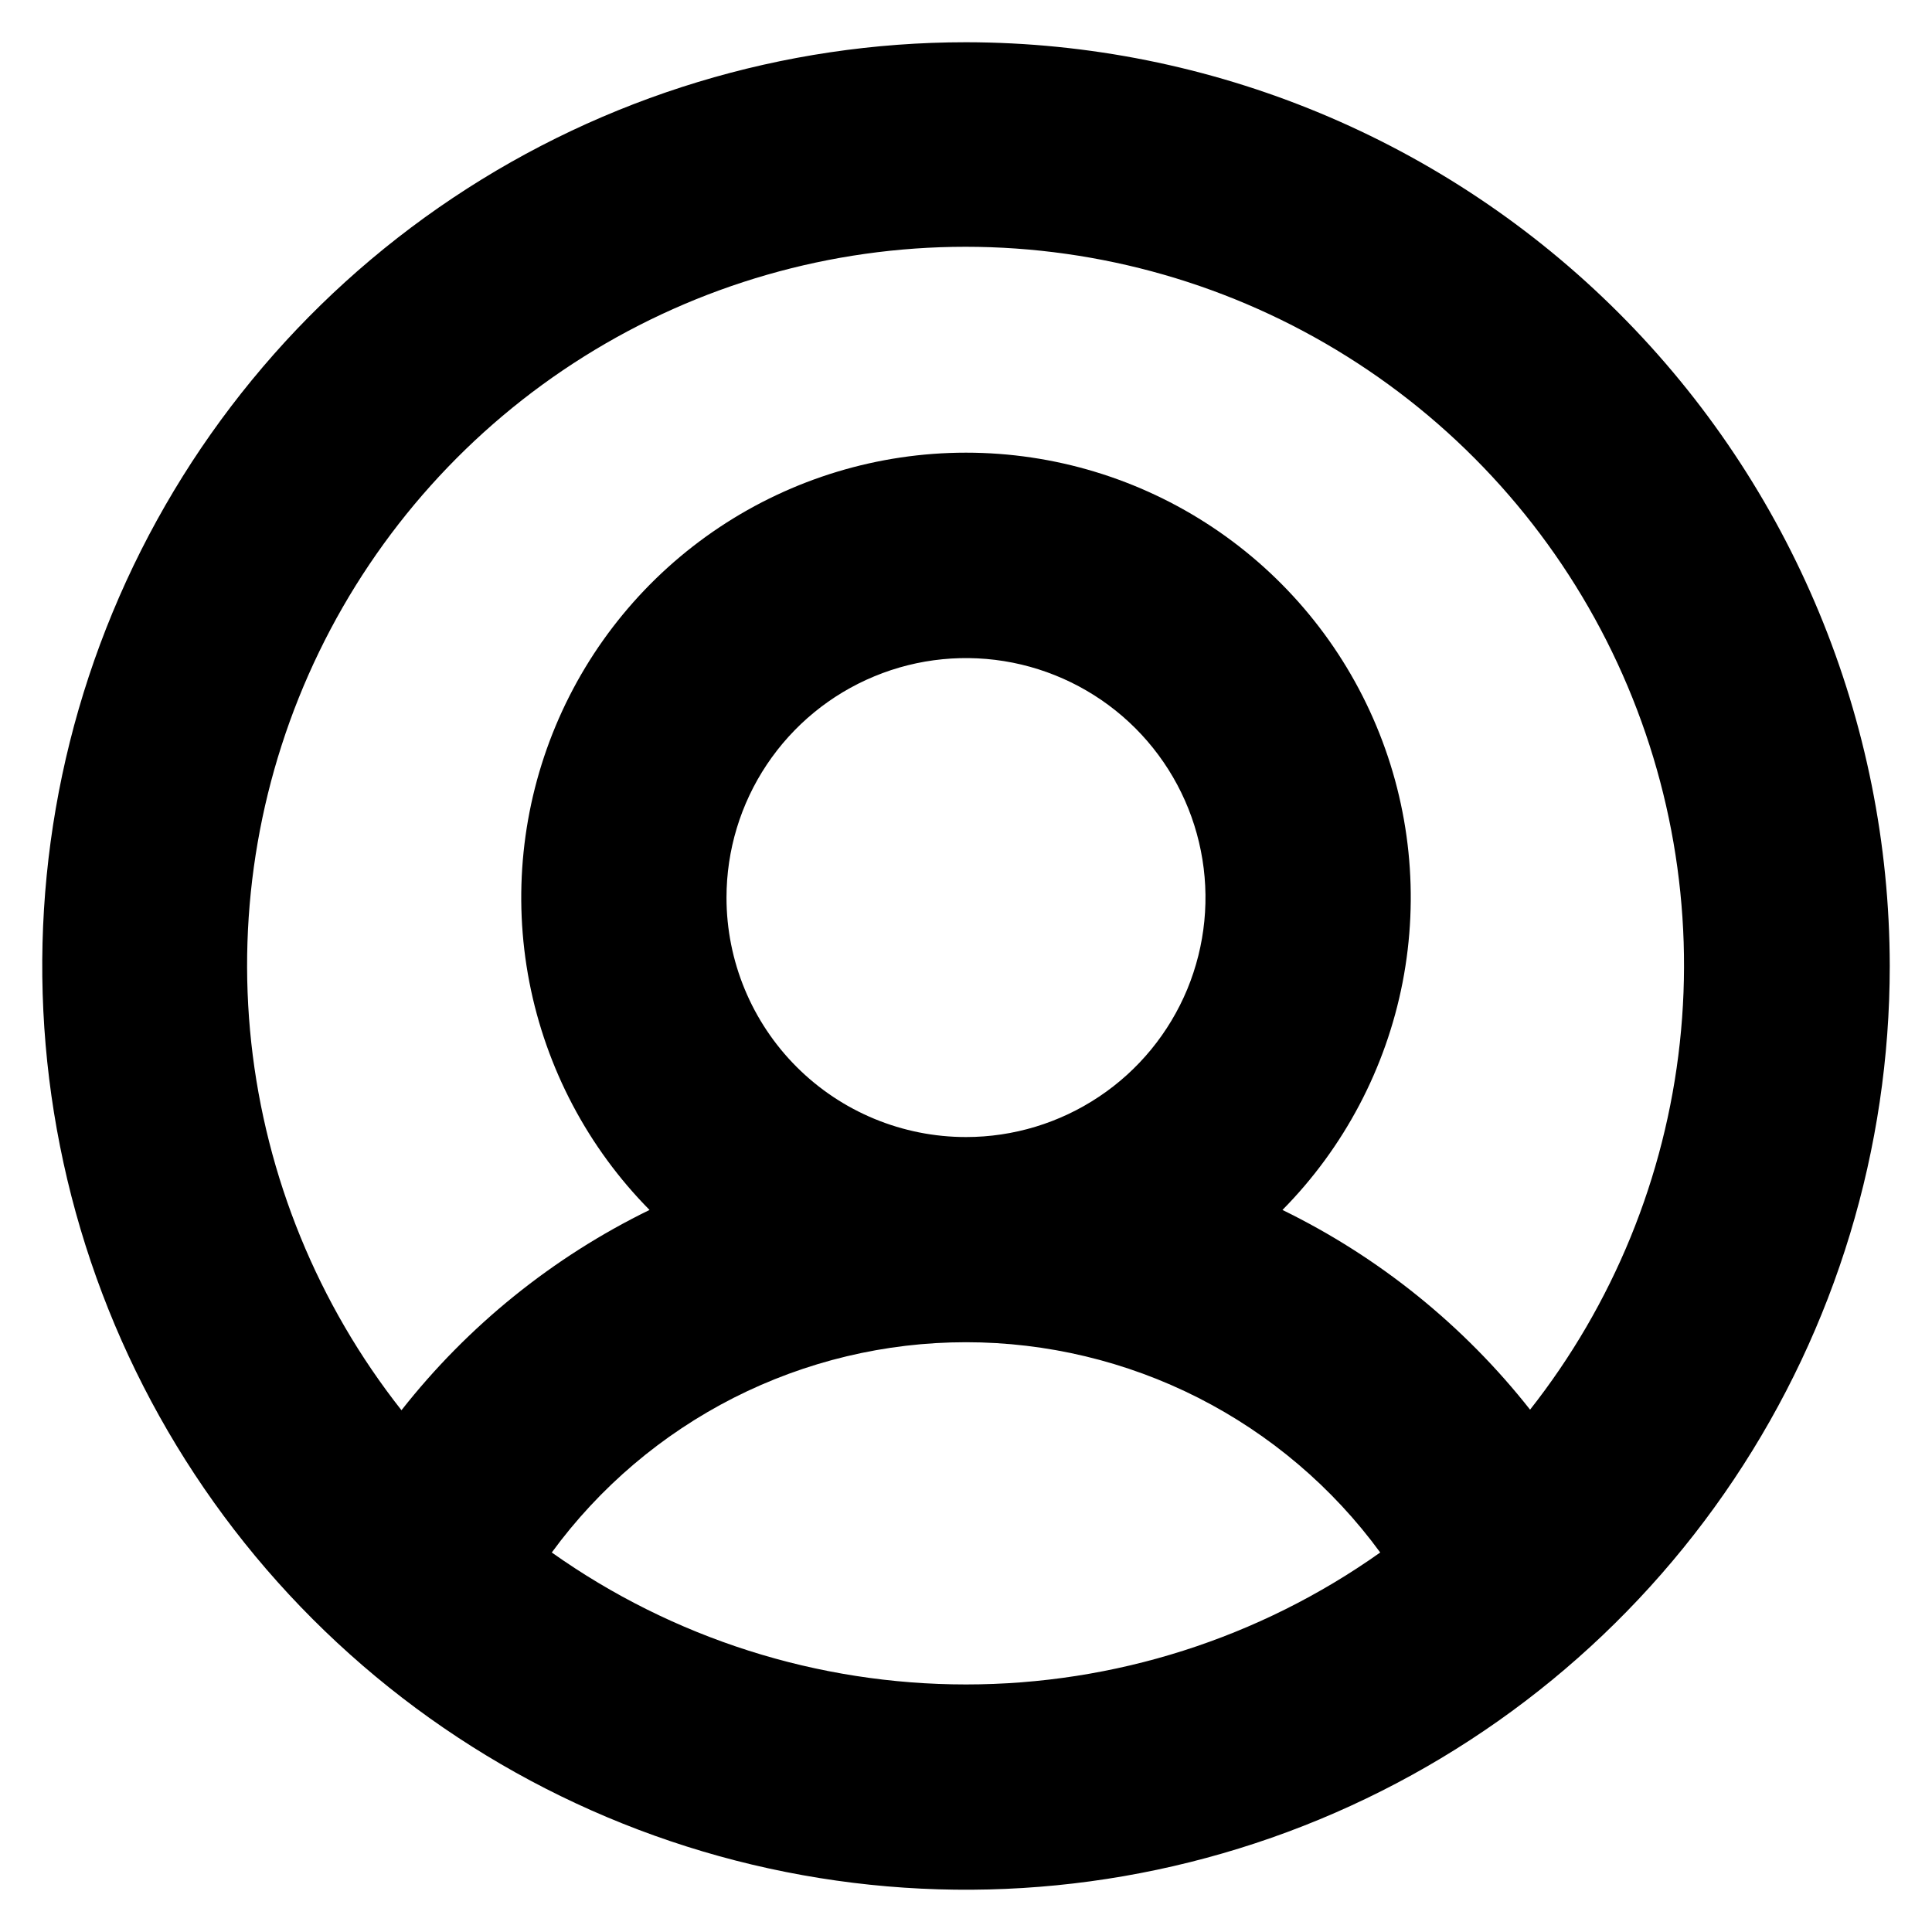 <svg width="30" height="30" viewBox="0 0 30 30" fill="none" xmlns="http://www.w3.org/2000/svg">
<path d="M15 0.656C12.163 0.656 9.39 1.498 7.031 3.074C4.672 4.65 2.834 6.89 1.748 9.511C0.662 12.132 0.378 15.016 0.932 17.798C1.485 20.581 2.851 23.137 4.857 25.143C6.863 27.149 9.419 28.515 12.202 29.068C14.984 29.622 17.868 29.337 20.489 28.252C23.11 27.166 25.35 25.328 26.926 22.969C28.503 20.61 29.344 17.837 29.344 15C29.34 11.197 27.827 7.551 25.138 4.862C22.449 2.173 18.803 0.66 15 0.656ZM8.568 24.107C9.308 23.095 10.276 22.273 11.393 21.705C12.511 21.138 13.747 20.842 15 20.842C16.253 20.842 17.489 21.138 18.607 21.705C19.724 22.273 20.692 23.095 21.432 24.107C19.552 25.44 17.305 26.156 15 26.156C12.695 26.156 10.448 25.44 8.568 24.107ZM11.281 13.938C11.281 13.202 11.499 12.483 11.908 11.871C12.317 11.26 12.897 10.783 13.577 10.502C14.256 10.22 15.004 10.147 15.726 10.29C16.447 10.434 17.11 10.788 17.63 11.308C18.15 11.828 18.504 12.491 18.647 13.212C18.791 13.933 18.717 14.681 18.436 15.361C18.154 16.04 17.678 16.621 17.066 17.029C16.454 17.438 15.736 17.656 15 17.656C14.014 17.656 13.068 17.265 12.37 16.567C11.673 15.87 11.281 14.924 11.281 13.938ZM23.766 21.898C22.733 20.584 21.416 19.521 19.914 18.788C20.871 17.819 21.52 16.588 21.78 15.251C22.039 13.913 21.898 12.529 21.372 11.272C20.847 10.015 19.962 8.942 18.828 8.187C17.694 7.432 16.362 7.029 15 7.029C13.638 7.029 12.306 7.432 11.172 8.187C10.038 8.942 9.153 10.015 8.628 11.272C8.103 12.529 7.961 13.913 8.22 15.251C8.48 16.588 9.129 17.819 10.086 18.788C8.584 19.521 7.267 20.584 6.234 21.898C4.937 20.253 4.129 18.276 3.902 16.194C3.676 14.111 4.041 12.007 4.955 10.122C5.869 8.237 7.295 6.647 9.07 5.535C10.846 4.422 12.898 3.832 14.993 3.832C17.088 3.832 19.141 4.422 20.916 5.535C22.692 6.647 24.118 8.237 25.032 10.122C25.946 12.007 26.311 14.111 26.084 16.194C25.858 18.276 25.05 20.253 23.752 21.898H23.766Z" fill="black"/>
</svg>
